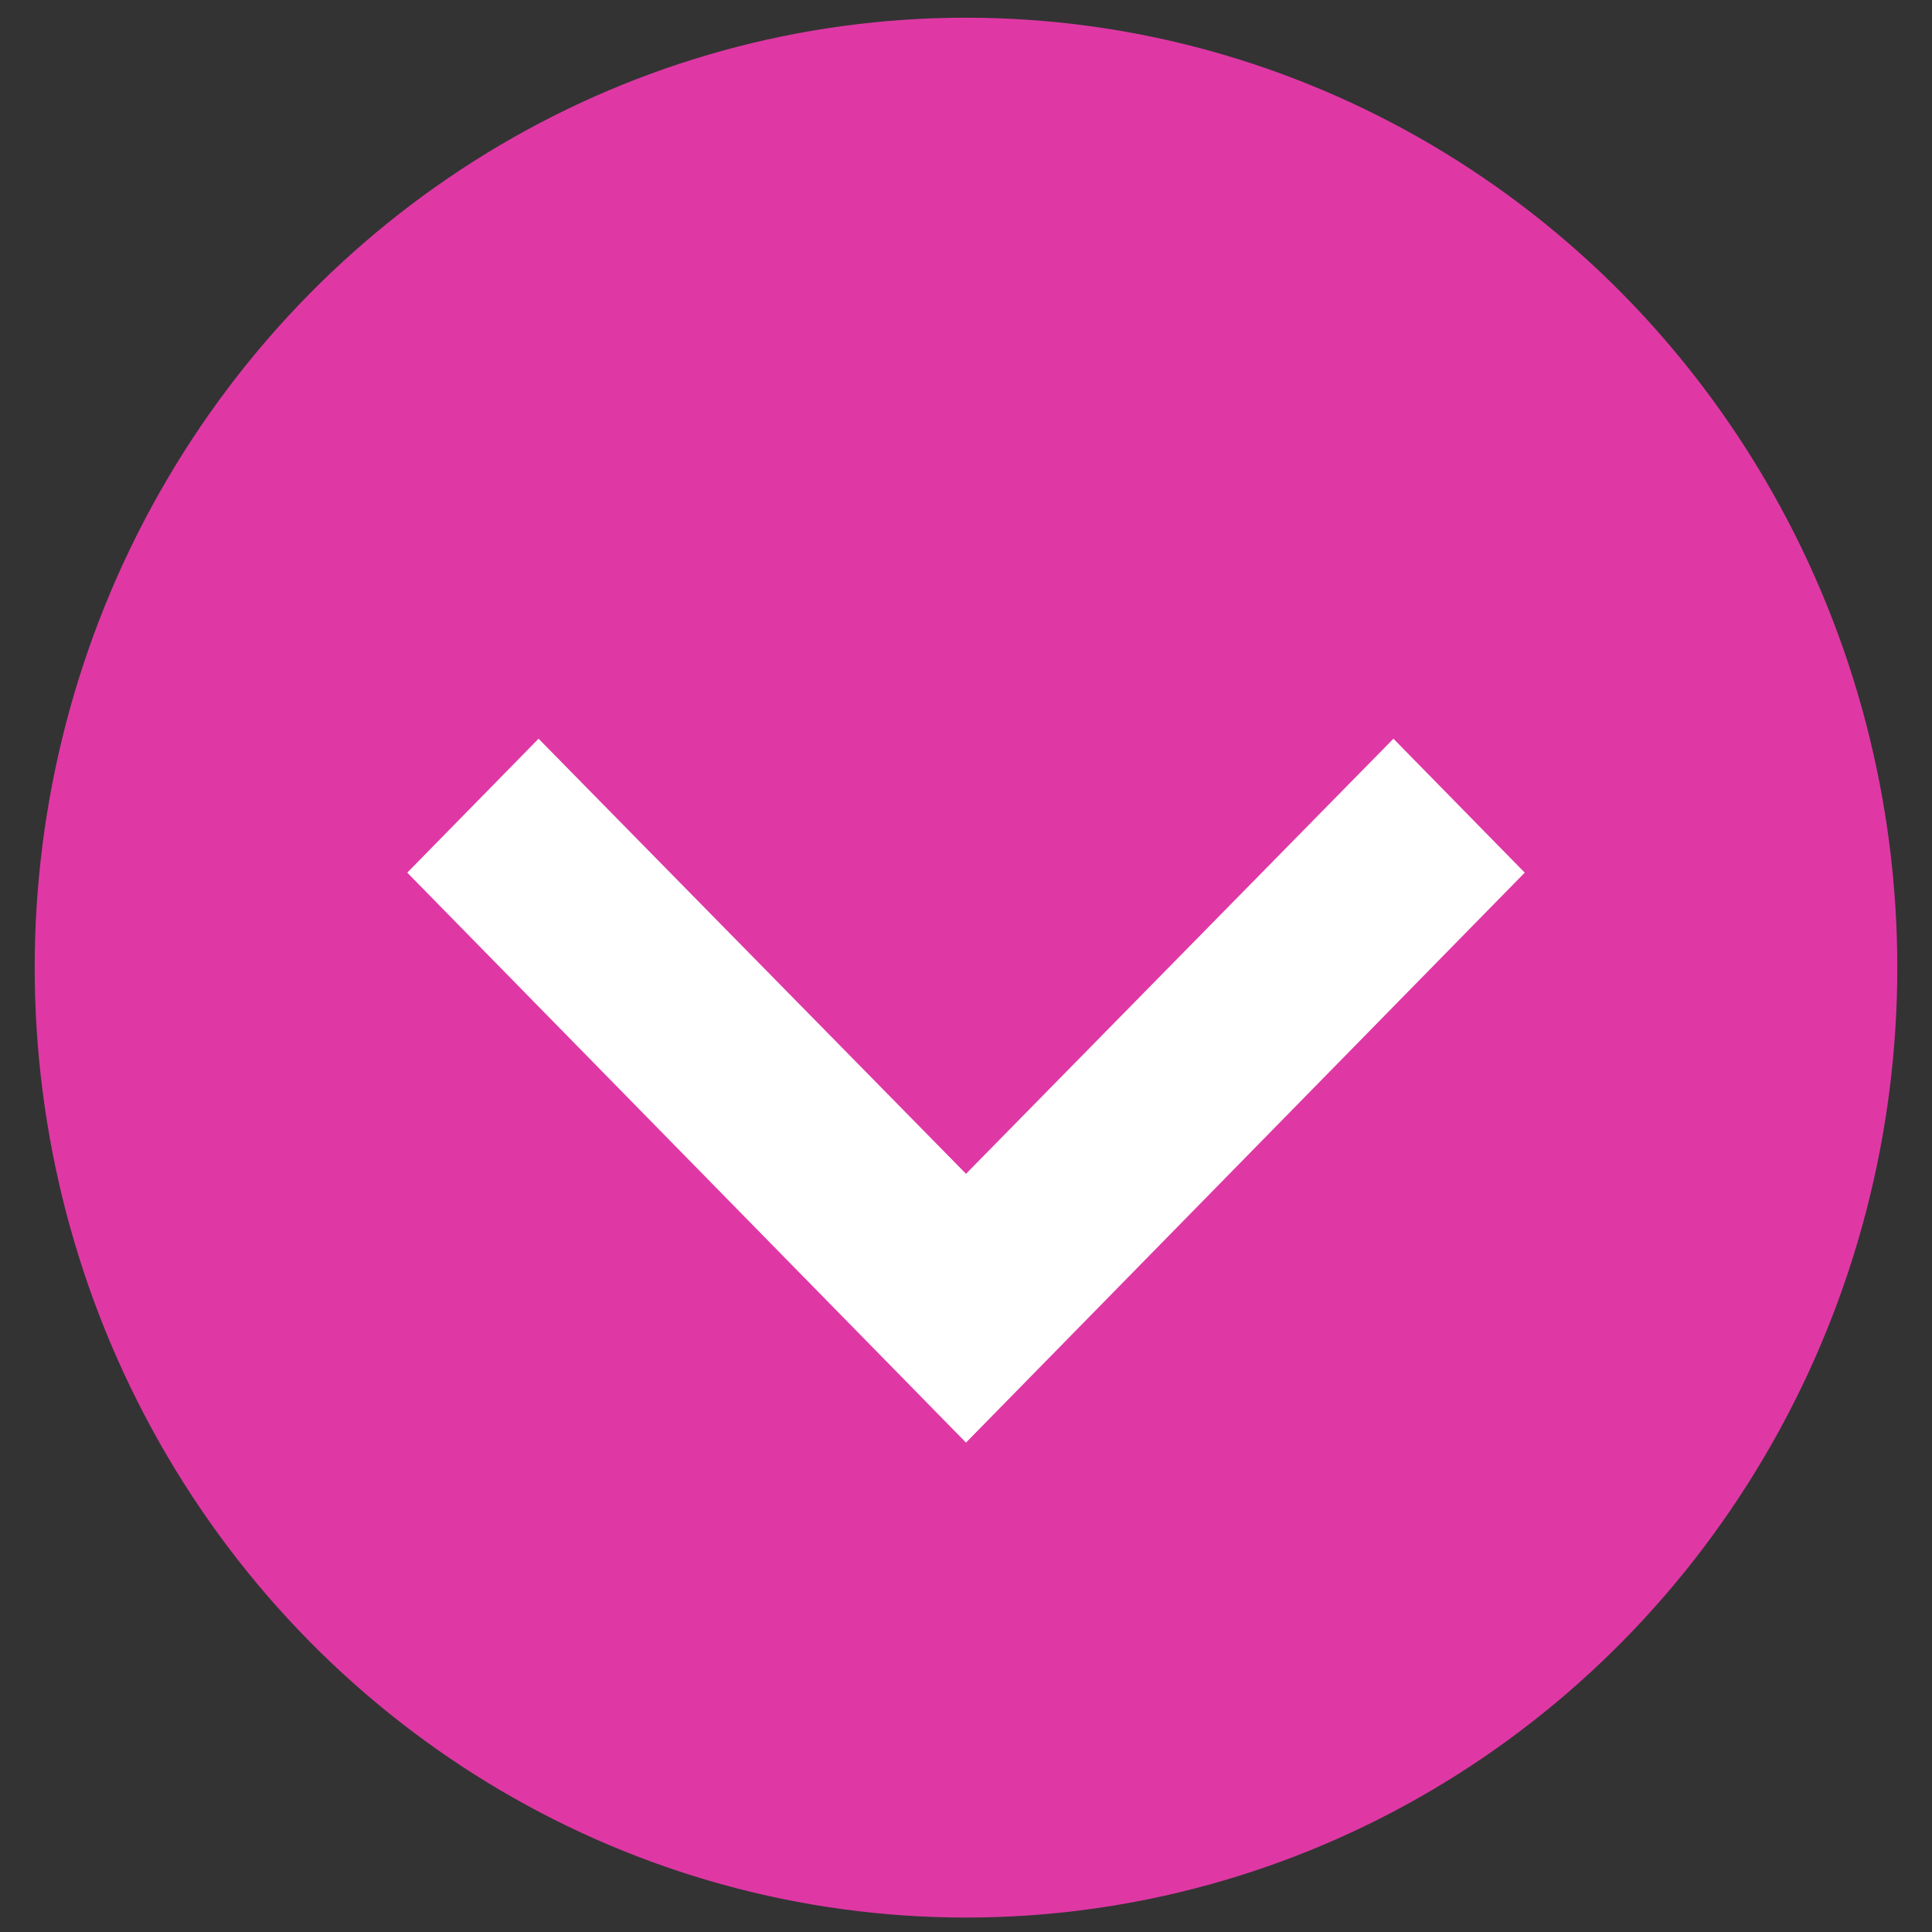 <svg xmlns="http://www.w3.org/2000/svg" width="25" height="25" fill="none" xmlns:v="https://vecta.io/nano"><rect width="100%" height="100%" fill="#333333" stroke="none"/><g clip-path="url(#A)"><ellipse cx="12.5" cy="12.521" rx="12.292" ry="12.051" transform="rotate(270 12.5 12.521)" fill="#df38a5"/><path d="M18.031 9.559l-5.531 5.63-5.531-5.63-1.699 1.733 7.23 7.375 7.23-7.375-1.699-1.733z" fill="#fff"/></g><defs><clipPath id="A"><path fill="#fff" transform="matrix(0 -1 1 0 0 25)" d="M0 0h25v25H0z"/></clipPath></defs></svg>
